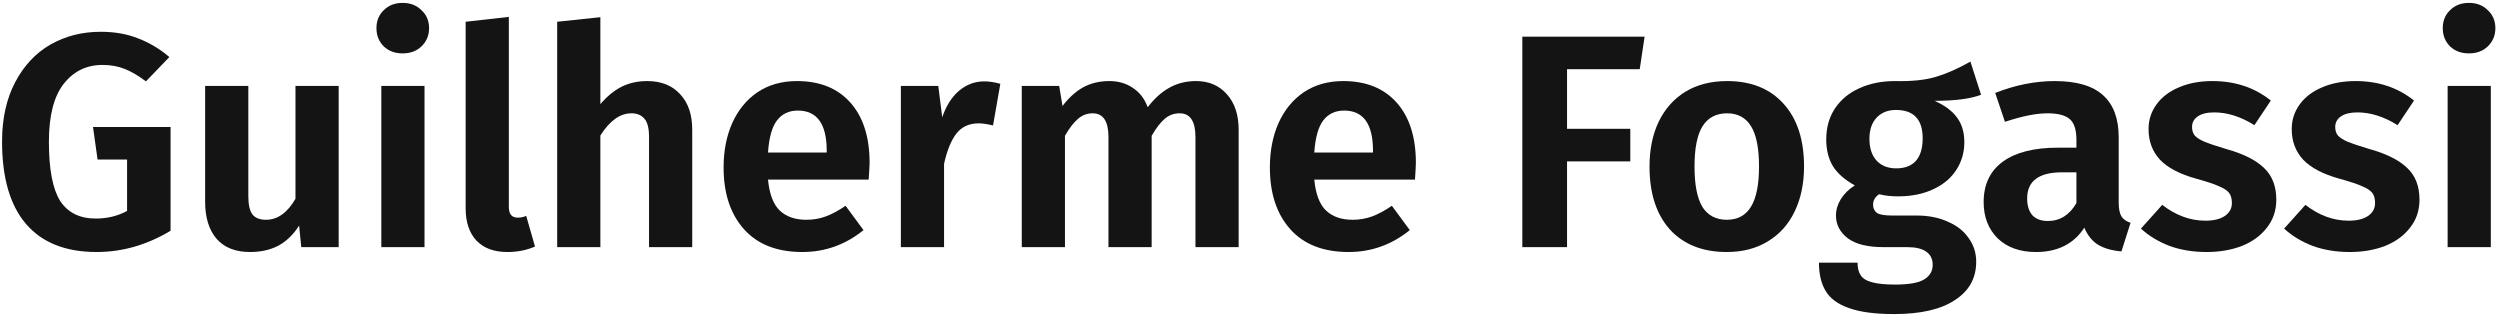 <svg width="263" height="34" viewBox="0 0 263 34" fill="none" xmlns="http://www.w3.org/2000/svg">
<path d="M10.584 3.344C12.077 3.344 13.4 3.579 14.552 4.048C15.725 4.496 16.813 5.147 17.816 6L15.352 8.56C14.563 7.963 13.816 7.525 13.112 7.248C12.429 6.971 11.651 6.832 10.776 6.832C9.091 6.832 7.725 7.504 6.68 8.848C5.656 10.171 5.144 12.197 5.144 14.928C5.144 17.808 5.539 19.877 6.328 21.136C7.139 22.373 8.387 22.992 10.072 22.992C11.288 22.992 12.387 22.725 13.368 22.192V16.784H10.264L9.784 13.36H17.944V24.272C16.792 24.976 15.544 25.531 14.2 25.936C12.877 26.32 11.533 26.512 10.168 26.512C6.904 26.512 4.429 25.531 2.744 23.568C1.059 21.605 0.216 18.715 0.216 14.896C0.216 12.485 0.675 10.405 1.592 8.656C2.509 6.907 3.747 5.584 5.304 4.688C6.883 3.792 8.643 3.344 10.584 3.344Z" fill="#141414"/>
<path d="M35.628 26H31.692L31.468 23.728C30.871 24.667 30.145 25.371 29.292 25.84C28.439 26.288 27.447 26.512 26.316 26.512C24.78 26.512 23.607 26.053 22.796 25.136C21.985 24.197 21.58 22.896 21.58 21.232V9.04H26.124V20.656C26.124 21.552 26.273 22.192 26.572 22.576C26.871 22.939 27.34 23.12 27.98 23.12C29.196 23.12 30.231 22.384 31.084 20.912V9.04H35.628V26Z" fill="#141414"/>
<path d="M44.659 9.04V26H40.115V9.04H44.659ZM42.355 0.304C43.166 0.304 43.827 0.56 44.339 1.072C44.872 1.563 45.139 2.192 45.139 2.96C45.139 3.728 44.872 4.368 44.339 4.88C43.827 5.371 43.166 5.616 42.355 5.616C41.544 5.616 40.883 5.371 40.371 4.88C39.859 4.368 39.603 3.728 39.603 2.96C39.603 2.192 39.859 1.563 40.371 1.072C40.883 0.56 41.544 0.304 42.355 0.304Z" fill="#141414"/>
<path d="M53.37 26.512C51.984 26.512 50.906 26.117 50.138 25.328C49.37 24.517 48.986 23.376 48.986 21.904V2.288L53.53 1.776V21.776C53.53 22.523 53.84 22.896 54.458 22.896C54.8 22.896 55.098 22.832 55.354 22.704L56.282 25.936C55.408 26.32 54.437 26.512 53.37 26.512Z" fill="#141414"/>
<path d="M68.087 8.528C69.559 8.528 70.711 8.987 71.543 9.904C72.396 10.8 72.823 12.048 72.823 13.648V26H68.279V14.416C68.279 13.499 68.119 12.859 67.799 12.496C67.479 12.112 67.02 11.92 66.423 11.92C65.228 11.92 64.14 12.699 63.159 14.256V26H58.615V2.288L63.159 1.808V10.96C63.842 10.149 64.578 9.541 65.367 9.136C66.178 8.731 67.084 8.528 68.087 8.528Z" fill="#141414"/>
<path d="M91.482 17.136C91.482 17.349 91.45 17.936 91.386 18.896H80.794C80.944 20.432 81.36 21.52 82.042 22.16C82.725 22.8 83.653 23.12 84.826 23.12C85.552 23.12 86.234 23.003 86.874 22.768C87.514 22.533 88.208 22.16 88.954 21.648L90.842 24.208C88.944 25.744 86.8 26.512 84.41 26.512C81.744 26.512 79.696 25.712 78.266 24.112C76.837 22.512 76.122 20.347 76.122 17.616C76.122 15.888 76.421 14.341 77.018 12.976C77.637 11.589 78.522 10.501 79.674 9.712C80.848 8.923 82.234 8.528 83.834 8.528C86.245 8.528 88.122 9.285 89.466 10.8C90.81 12.315 91.482 14.427 91.482 17.136ZM86.97 15.856C86.97 13.04 85.957 11.632 83.93 11.632C82.992 11.632 82.256 11.984 81.722 12.688C81.21 13.371 80.901 14.491 80.794 16.048H86.97V15.856Z" fill="#141414"/>
<path d="M103.539 8.56C104.051 8.56 104.617 8.645 105.235 8.816L104.467 13.2C103.87 13.051 103.369 12.976 102.963 12.976C101.961 12.976 101.182 13.328 100.627 14.032C100.073 14.736 99.635 15.803 99.315 17.232V26H94.771V9.04H98.707L99.123 12.336C99.529 11.141 100.115 10.213 100.883 9.552C101.673 8.891 102.558 8.56 103.539 8.56Z" fill="#141414"/>
<path d="M125.826 8.528C127.17 8.528 128.247 8.987 129.058 9.904C129.89 10.821 130.306 12.069 130.306 13.648V26H125.762V14.416C125.762 12.752 125.207 11.92 124.098 11.92C123.501 11.92 122.978 12.112 122.53 12.496C122.082 12.88 121.623 13.477 121.154 14.288V26H116.61V14.416C116.61 12.752 116.055 11.92 114.946 11.92C114.349 11.92 113.826 12.123 113.378 12.528C112.93 12.912 112.482 13.499 112.034 14.288V26H107.49V9.04H111.426L111.778 11.152C112.418 10.299 113.133 9.648 113.922 9.2C114.733 8.752 115.661 8.528 116.706 8.528C117.666 8.528 118.498 8.773 119.202 9.264C119.906 9.733 120.418 10.405 120.738 11.28C121.442 10.363 122.199 9.68 123.01 9.232C123.842 8.763 124.781 8.528 125.826 8.528Z" fill="#141414"/>
<path d="M148.951 17.136C148.951 17.349 148.919 17.936 148.855 18.896H138.263C138.412 20.432 138.828 21.52 139.511 22.16C140.194 22.8 141.122 23.12 142.295 23.12C143.02 23.12 143.703 23.003 144.343 22.768C144.983 22.533 145.676 22.16 146.423 21.648L148.311 24.208C146.412 25.744 144.268 26.512 141.879 26.512C139.212 26.512 137.164 25.712 135.735 24.112C134.306 22.512 133.591 20.347 133.591 17.616C133.591 15.888 133.89 14.341 134.487 12.976C135.106 11.589 135.991 10.501 137.143 9.712C138.316 8.923 139.703 8.528 141.303 8.528C143.714 8.528 145.591 9.285 146.935 10.8C148.279 12.315 148.951 14.427 148.951 17.136ZM144.439 15.856C144.439 13.04 143.426 11.632 141.399 11.632C140.46 11.632 139.724 11.984 139.191 12.688C138.679 13.371 138.37 14.491 138.263 16.048H144.439V15.856Z" fill="#141414"/>
<path d="M160.148 26V3.856H173.012L172.501 7.28H164.853V13.552H171.508V16.976H164.853V26H160.148Z" fill="#141414"/>
<path d="M181.689 8.528C184.227 8.528 186.211 9.328 187.641 10.928C189.07 12.507 189.785 14.704 189.785 17.52C189.785 19.312 189.454 20.891 188.793 22.256C188.153 23.6 187.214 24.645 185.977 25.392C184.761 26.139 183.321 26.512 181.657 26.512C179.118 26.512 177.123 25.723 175.673 24.144C174.243 22.544 173.529 20.336 173.529 17.52C173.529 15.728 173.849 14.16 174.489 12.816C175.15 11.451 176.089 10.395 177.305 9.648C178.542 8.901 180.003 8.528 181.689 8.528ZM181.689 11.92C180.537 11.92 179.672 12.379 179.096 13.296C178.542 14.192 178.264 15.6 178.264 17.52C178.264 19.44 178.542 20.859 179.096 21.776C179.672 22.672 180.526 23.12 181.657 23.12C182.787 23.12 183.63 22.672 184.185 21.776C184.761 20.859 185.049 19.44 185.049 17.52C185.049 15.6 184.771 14.192 184.217 13.296C183.662 12.379 182.819 11.92 181.689 11.92Z" fill="#141414"/>
<path d="M208.408 9.968C207.299 10.395 205.667 10.608 203.512 10.608C204.579 11.077 205.368 11.664 205.88 12.368C206.392 13.051 206.648 13.915 206.648 14.96C206.648 16.048 206.36 17.029 205.784 17.904C205.229 18.757 204.419 19.429 203.352 19.92C202.307 20.411 201.08 20.656 199.672 20.656C198.925 20.656 198.264 20.581 197.688 20.432C197.261 20.709 197.048 21.083 197.048 21.552C197.048 21.893 197.176 22.171 197.432 22.384C197.709 22.576 198.232 22.672 199 22.672H201.592C202.851 22.672 203.949 22.885 204.888 23.312C205.848 23.717 206.584 24.293 207.096 25.04C207.629 25.765 207.896 26.597 207.896 27.536C207.896 29.264 207.149 30.608 205.656 31.568C204.184 32.549 202.051 33.04 199.256 33.04C197.251 33.04 195.661 32.827 194.488 32.4C193.336 31.995 192.525 31.397 192.056 30.608C191.587 29.819 191.352 28.827 191.352 27.632H195.416C195.416 28.187 195.523 28.624 195.736 28.944C195.949 29.285 196.333 29.531 196.888 29.68C197.464 29.851 198.285 29.936 199.352 29.936C200.824 29.936 201.848 29.755 202.424 29.392C203.021 29.029 203.32 28.517 203.32 27.856C203.32 27.259 203.096 26.8 202.648 26.48C202.2 26.16 201.539 26 200.664 26H198.168C196.483 26 195.224 25.691 194.392 25.072C193.56 24.432 193.144 23.632 193.144 22.672C193.144 22.075 193.315 21.499 193.656 20.944C194.019 20.368 194.509 19.888 195.128 19.504C194.083 18.928 193.315 18.256 192.824 17.488C192.355 16.699 192.12 15.76 192.12 14.672C192.12 13.435 192.419 12.357 193.016 11.44C193.635 10.501 194.488 9.787 195.576 9.296C196.685 8.784 197.944 8.528 199.352 8.528C201.101 8.571 202.541 8.421 203.672 8.08C204.803 7.739 206.008 7.205 207.288 6.48L208.408 9.968ZM199.448 11.568C198.595 11.568 197.912 11.845 197.4 12.4C196.909 12.933 196.664 13.669 196.664 14.608C196.664 15.568 196.909 16.325 197.4 16.88C197.912 17.435 198.605 17.712 199.48 17.712C200.397 17.712 201.091 17.445 201.56 16.912C202.029 16.379 202.264 15.589 202.264 14.544C202.264 12.56 201.325 11.568 199.448 11.568Z" fill="#141414"/>
<path d="M222.887 21.296C222.887 21.957 222.984 22.448 223.176 22.768C223.368 23.067 223.687 23.291 224.135 23.44L223.176 26.448C222.173 26.363 221.352 26.128 220.712 25.744C220.093 25.36 219.613 24.763 219.271 23.952C218.162 25.659 216.466 26.512 214.184 26.512C212.498 26.512 211.154 26.032 210.152 25.072C209.17 24.091 208.68 22.821 208.68 21.264C208.68 19.408 209.352 17.989 210.696 17.008C212.04 16.027 213.97 15.536 216.488 15.536H218.439V14.704C218.439 13.659 218.205 12.933 217.736 12.528C217.266 12.123 216.488 11.92 215.4 11.92C214.205 11.92 212.712 12.219 210.92 12.816L209.896 9.776C212.008 8.944 214.098 8.528 216.168 8.528C218.472 8.528 220.168 9.029 221.256 10.032C222.344 11.013 222.887 12.485 222.887 14.448V21.296ZM215.432 23.248C216.712 23.248 217.714 22.619 218.439 21.36V18.128H216.936C214.482 18.128 213.256 19.045 213.256 20.88C213.256 21.627 213.437 22.213 213.799 22.64C214.183 23.045 214.728 23.248 215.432 23.248Z" fill="#141414"/>
<path d="M232.747 8.528C235.136 8.528 237.184 9.211 238.891 10.576L237.163 13.168C235.734 12.272 234.326 11.824 232.939 11.824C232.192 11.824 231.616 11.963 231.211 12.24C230.806 12.517 230.603 12.891 230.603 13.36C230.603 13.701 230.688 13.989 230.859 14.224C231.051 14.459 231.392 14.683 231.883 14.896C232.395 15.109 233.152 15.365 234.155 15.664C235.947 16.155 237.28 16.816 238.155 17.648C239.03 18.459 239.467 19.579 239.467 21.008C239.467 22.139 239.136 23.12 238.475 23.952C237.835 24.784 236.96 25.424 235.851 25.872C234.742 26.299 233.504 26.512 232.139 26.512C230.71 26.512 229.408 26.299 228.235 25.872C227.062 25.424 226.059 24.816 225.227 24.048L227.467 21.552C228.896 22.661 230.411 23.216 232.011 23.216C232.864 23.216 233.536 23.056 234.027 22.736C234.539 22.395 234.795 21.936 234.795 21.36C234.795 20.912 234.699 20.56 234.507 20.304C234.315 20.048 233.963 19.813 233.451 19.6C232.939 19.365 232.139 19.099 231.051 18.8C229.344 18.331 228.075 17.669 227.243 16.816C226.432 15.941 226.027 14.864 226.027 13.584C226.027 12.624 226.304 11.76 226.859 10.992C227.414 10.224 228.192 9.627 229.195 9.2C230.219 8.752 231.403 8.528 232.747 8.528Z" fill="#141414"/>
<path d="M247.81 8.528C250.199 8.528 252.247 9.211 253.954 10.576L252.226 13.168C250.796 12.272 249.388 11.824 248.002 11.824C247.255 11.824 246.679 11.963 246.273 12.24C245.868 12.517 245.665 12.891 245.665 13.36C245.665 13.701 245.751 13.989 245.922 14.224C246.114 14.459 246.455 14.683 246.946 14.896C247.458 15.109 248.215 15.365 249.217 15.664C251.009 16.155 252.343 16.816 253.217 17.648C254.092 18.459 254.53 19.579 254.53 21.008C254.53 22.139 254.199 23.12 253.538 23.952C252.898 24.784 252.023 25.424 250.913 25.872C249.804 26.299 248.567 26.512 247.202 26.512C245.772 26.512 244.471 26.299 243.298 25.872C242.124 25.424 241.122 24.816 240.29 24.048L242.53 21.552C243.959 22.661 245.474 23.216 247.074 23.216C247.927 23.216 248.599 23.056 249.09 22.736C249.602 22.395 249.857 21.936 249.857 21.36C249.857 20.912 249.762 20.56 249.57 20.304C249.378 20.048 249.026 19.813 248.514 19.6C248.002 19.365 247.202 19.099 246.114 18.8C244.407 18.331 243.137 17.669 242.305 16.816C241.495 15.941 241.09 14.864 241.09 13.584C241.09 12.624 241.367 11.76 241.922 10.992C242.476 10.224 243.255 9.627 244.258 9.2C245.282 8.752 246.466 8.528 247.81 8.528Z" fill="#141414"/>
<path d="M262.034 9.04V26H257.49V9.04H262.034ZM259.73 0.304C260.541 0.304 261.202 0.56 261.714 1.072C262.247 1.563 262.514 2.192 262.514 2.96C262.514 3.728 262.247 4.368 261.714 4.88C261.202 5.371 260.541 5.616 259.73 5.616C258.919 5.616 258.258 5.371 257.746 4.88C257.234 4.368 256.978 3.728 256.978 2.96C256.978 2.192 257.234 1.563 257.746 1.072C258.258 0.56 258.919 0.304 259.73 0.304Z" fill="#141414"/>
</svg>
